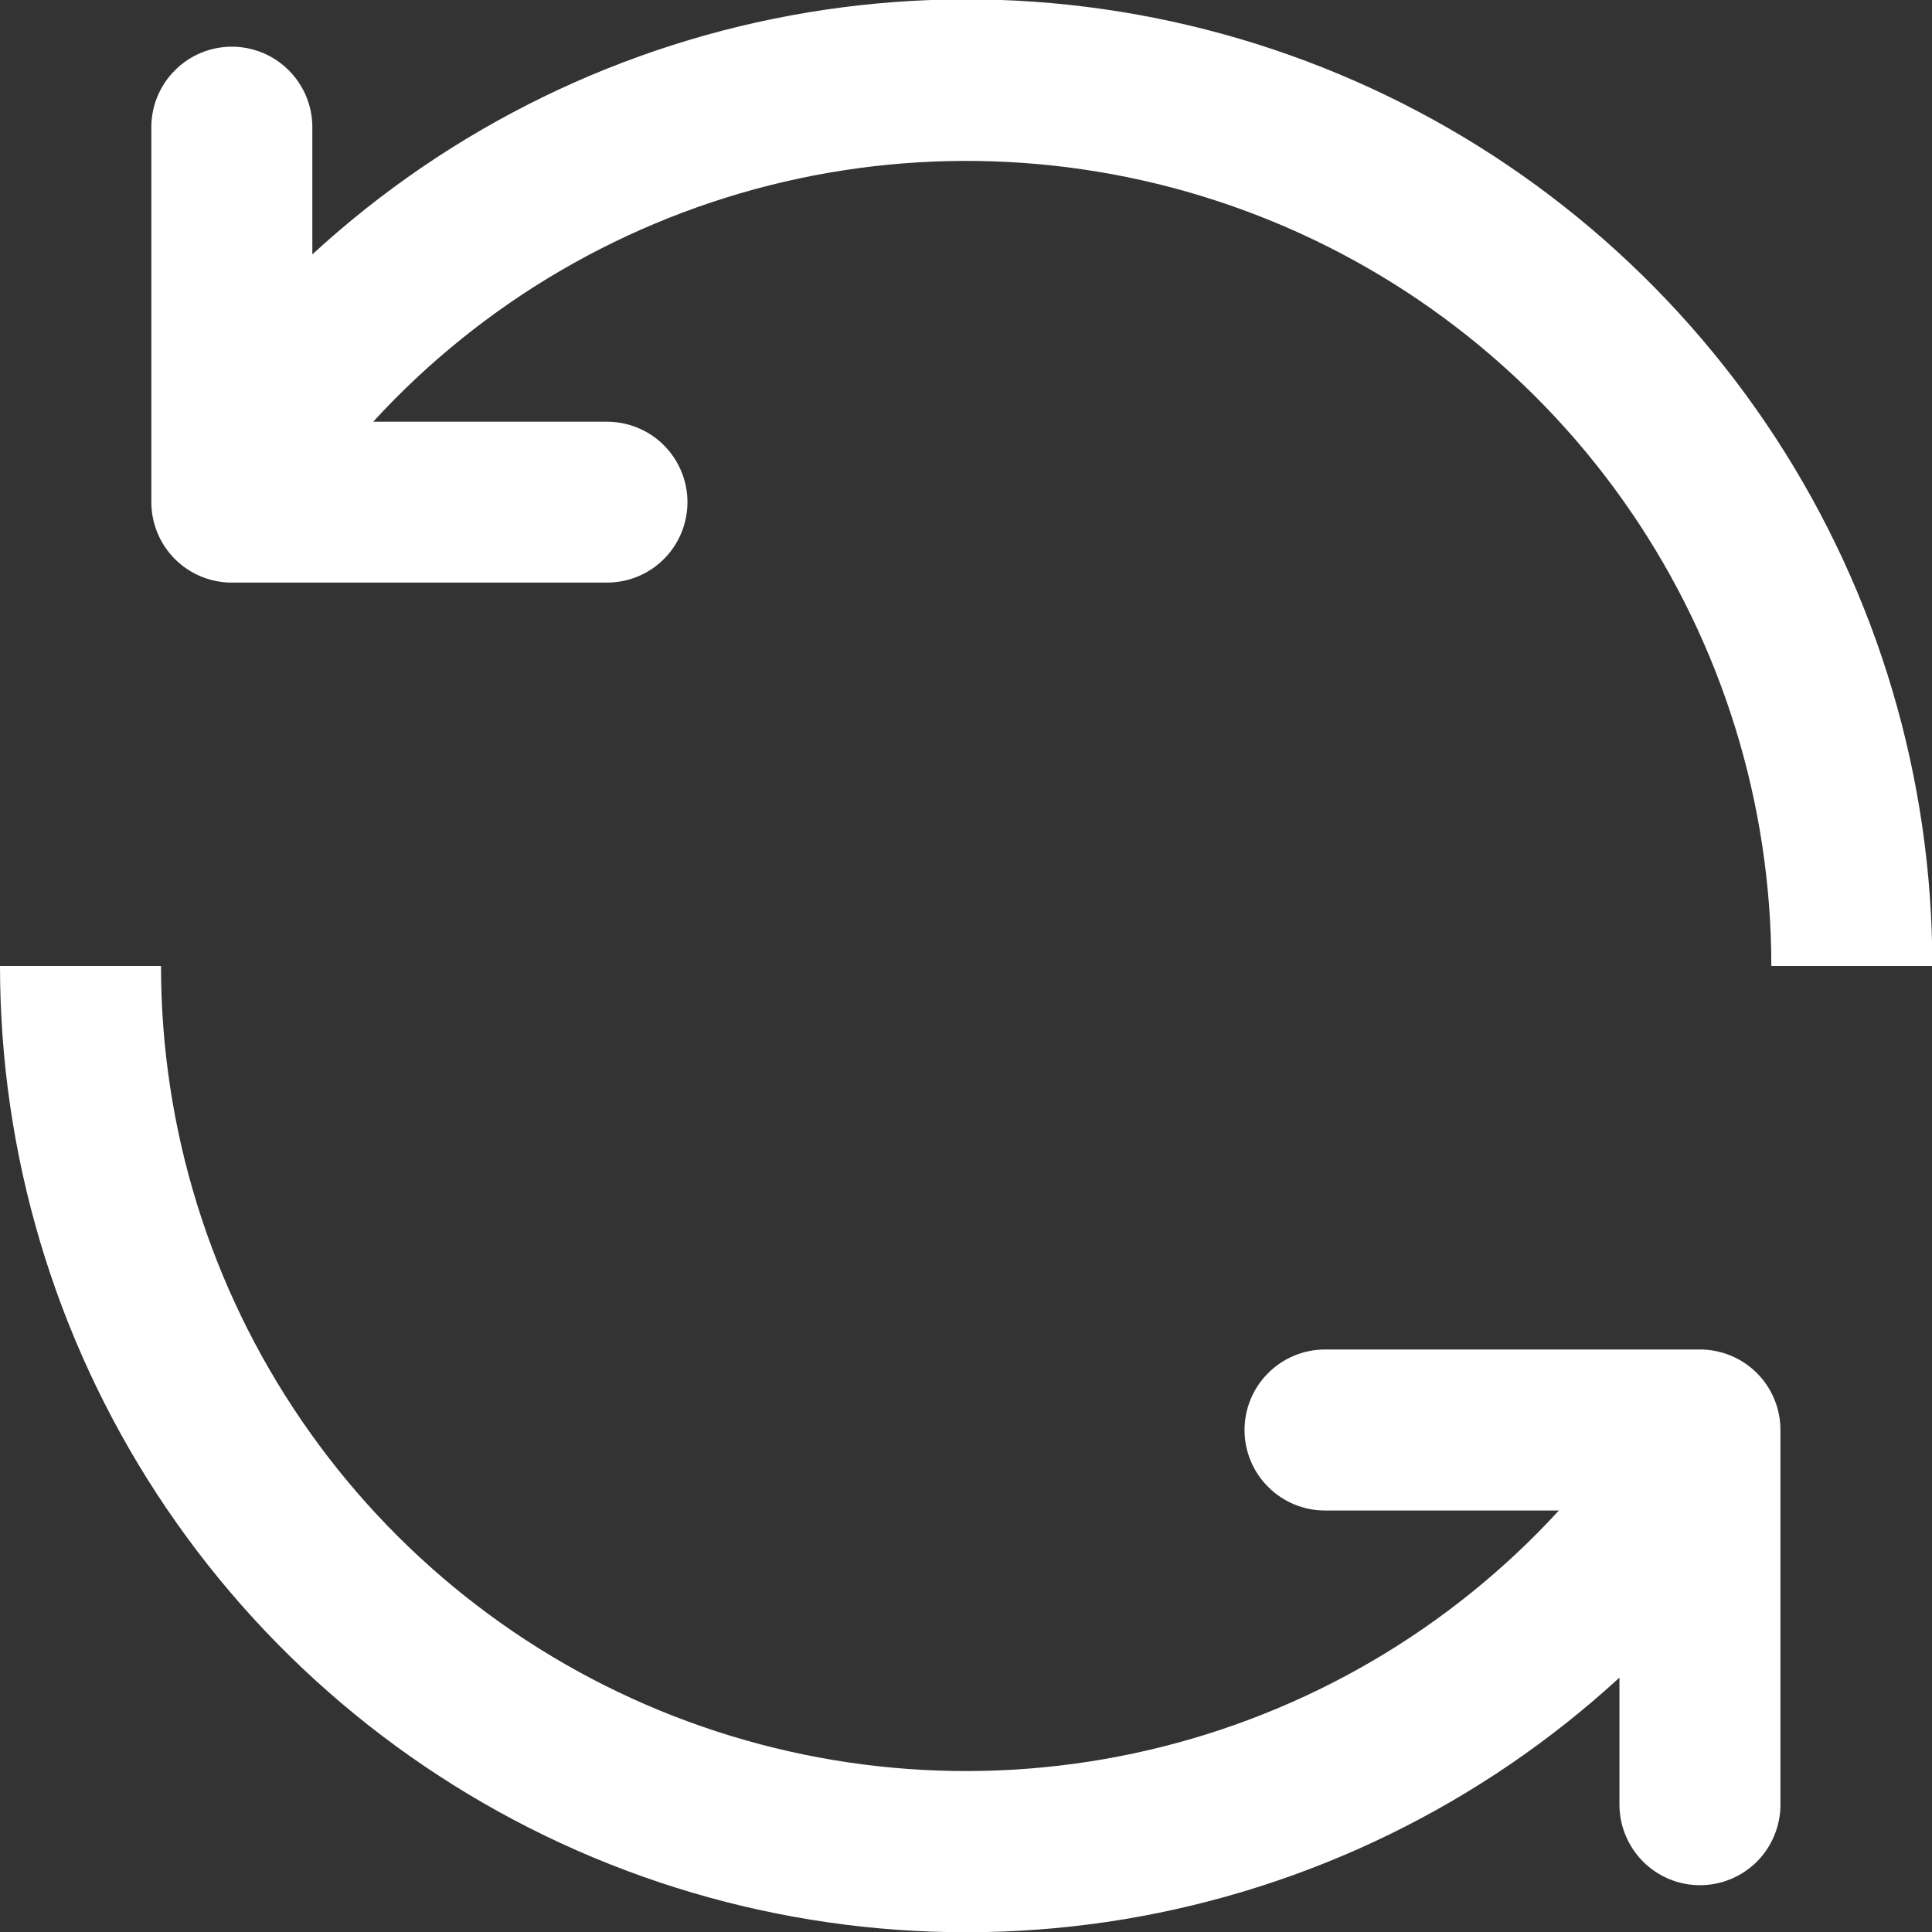 <svg width="18" height="18" viewBox="0 0 18 18" fill="none" xmlns="http://www.w3.org/2000/svg">
<rect x="0" y="0" width="18" height="18" fill="#333333" stroke="none"/>
<path d="M15.088 15.63C13.801 16.812 12.198 17.594 10.474 17.881C8.75 18.167 6.979 17.945 5.379 17.242C3.779 16.539 2.419 15.385 1.463 13.921C0.508 12.458 -0 10.748 2.26006e-07 9H1.5C1.5 10.511 1.956 11.986 2.809 13.233C3.661 14.48 4.87 15.441 6.278 15.989C7.686 16.537 9.226 16.648 10.697 16.306C12.169 15.964 13.503 15.186 14.524 14.073H12.345C12.146 14.073 11.955 13.994 11.815 13.853C11.674 13.713 11.595 13.522 11.595 13.323C11.595 13.124 11.674 12.933 11.815 12.793C11.955 12.652 12.146 12.573 12.345 12.573H15.838C16.037 12.573 16.228 12.652 16.369 12.793C16.509 12.933 16.588 13.124 16.588 13.323V16.814C16.588 17.012 16.509 17.203 16.369 17.344C16.228 17.485 16.037 17.564 15.838 17.564C15.64 17.564 15.449 17.485 15.308 17.344C15.168 17.203 15.088 17.012 15.088 16.814V15.629V15.63ZM3.475 3.929H5.655C5.854 3.929 6.045 4.008 6.185 4.148C6.326 4.289 6.405 4.48 6.405 4.678C6.405 4.877 6.326 5.068 6.185 5.209C6.045 5.349 5.854 5.428 5.655 5.428H2.16C1.961 5.428 1.77 5.349 1.63 5.209C1.489 5.068 1.41 4.877 1.41 4.678V1.185C1.41 0.986 1.489 0.795 1.63 0.655C1.77 0.514 1.961 0.435 2.16 0.435C2.359 0.435 2.55 0.514 2.69 0.655C2.831 0.795 2.91 0.986 2.91 1.185V2.37C4.197 1.186 5.801 0.403 7.526 0.116C9.251 -0.171 11.022 0.051 12.623 0.754C14.224 1.457 15.585 2.611 16.541 4.076C17.496 5.54 18.004 7.251 18.003 9H16.503C16.503 7.489 16.047 6.013 15.194 4.766C14.341 3.519 13.132 2.558 11.724 2.01C10.316 1.462 8.776 1.352 7.304 1.694C5.832 2.037 4.498 2.815 3.477 3.929H3.475Z" fill="white"/>
</svg>
